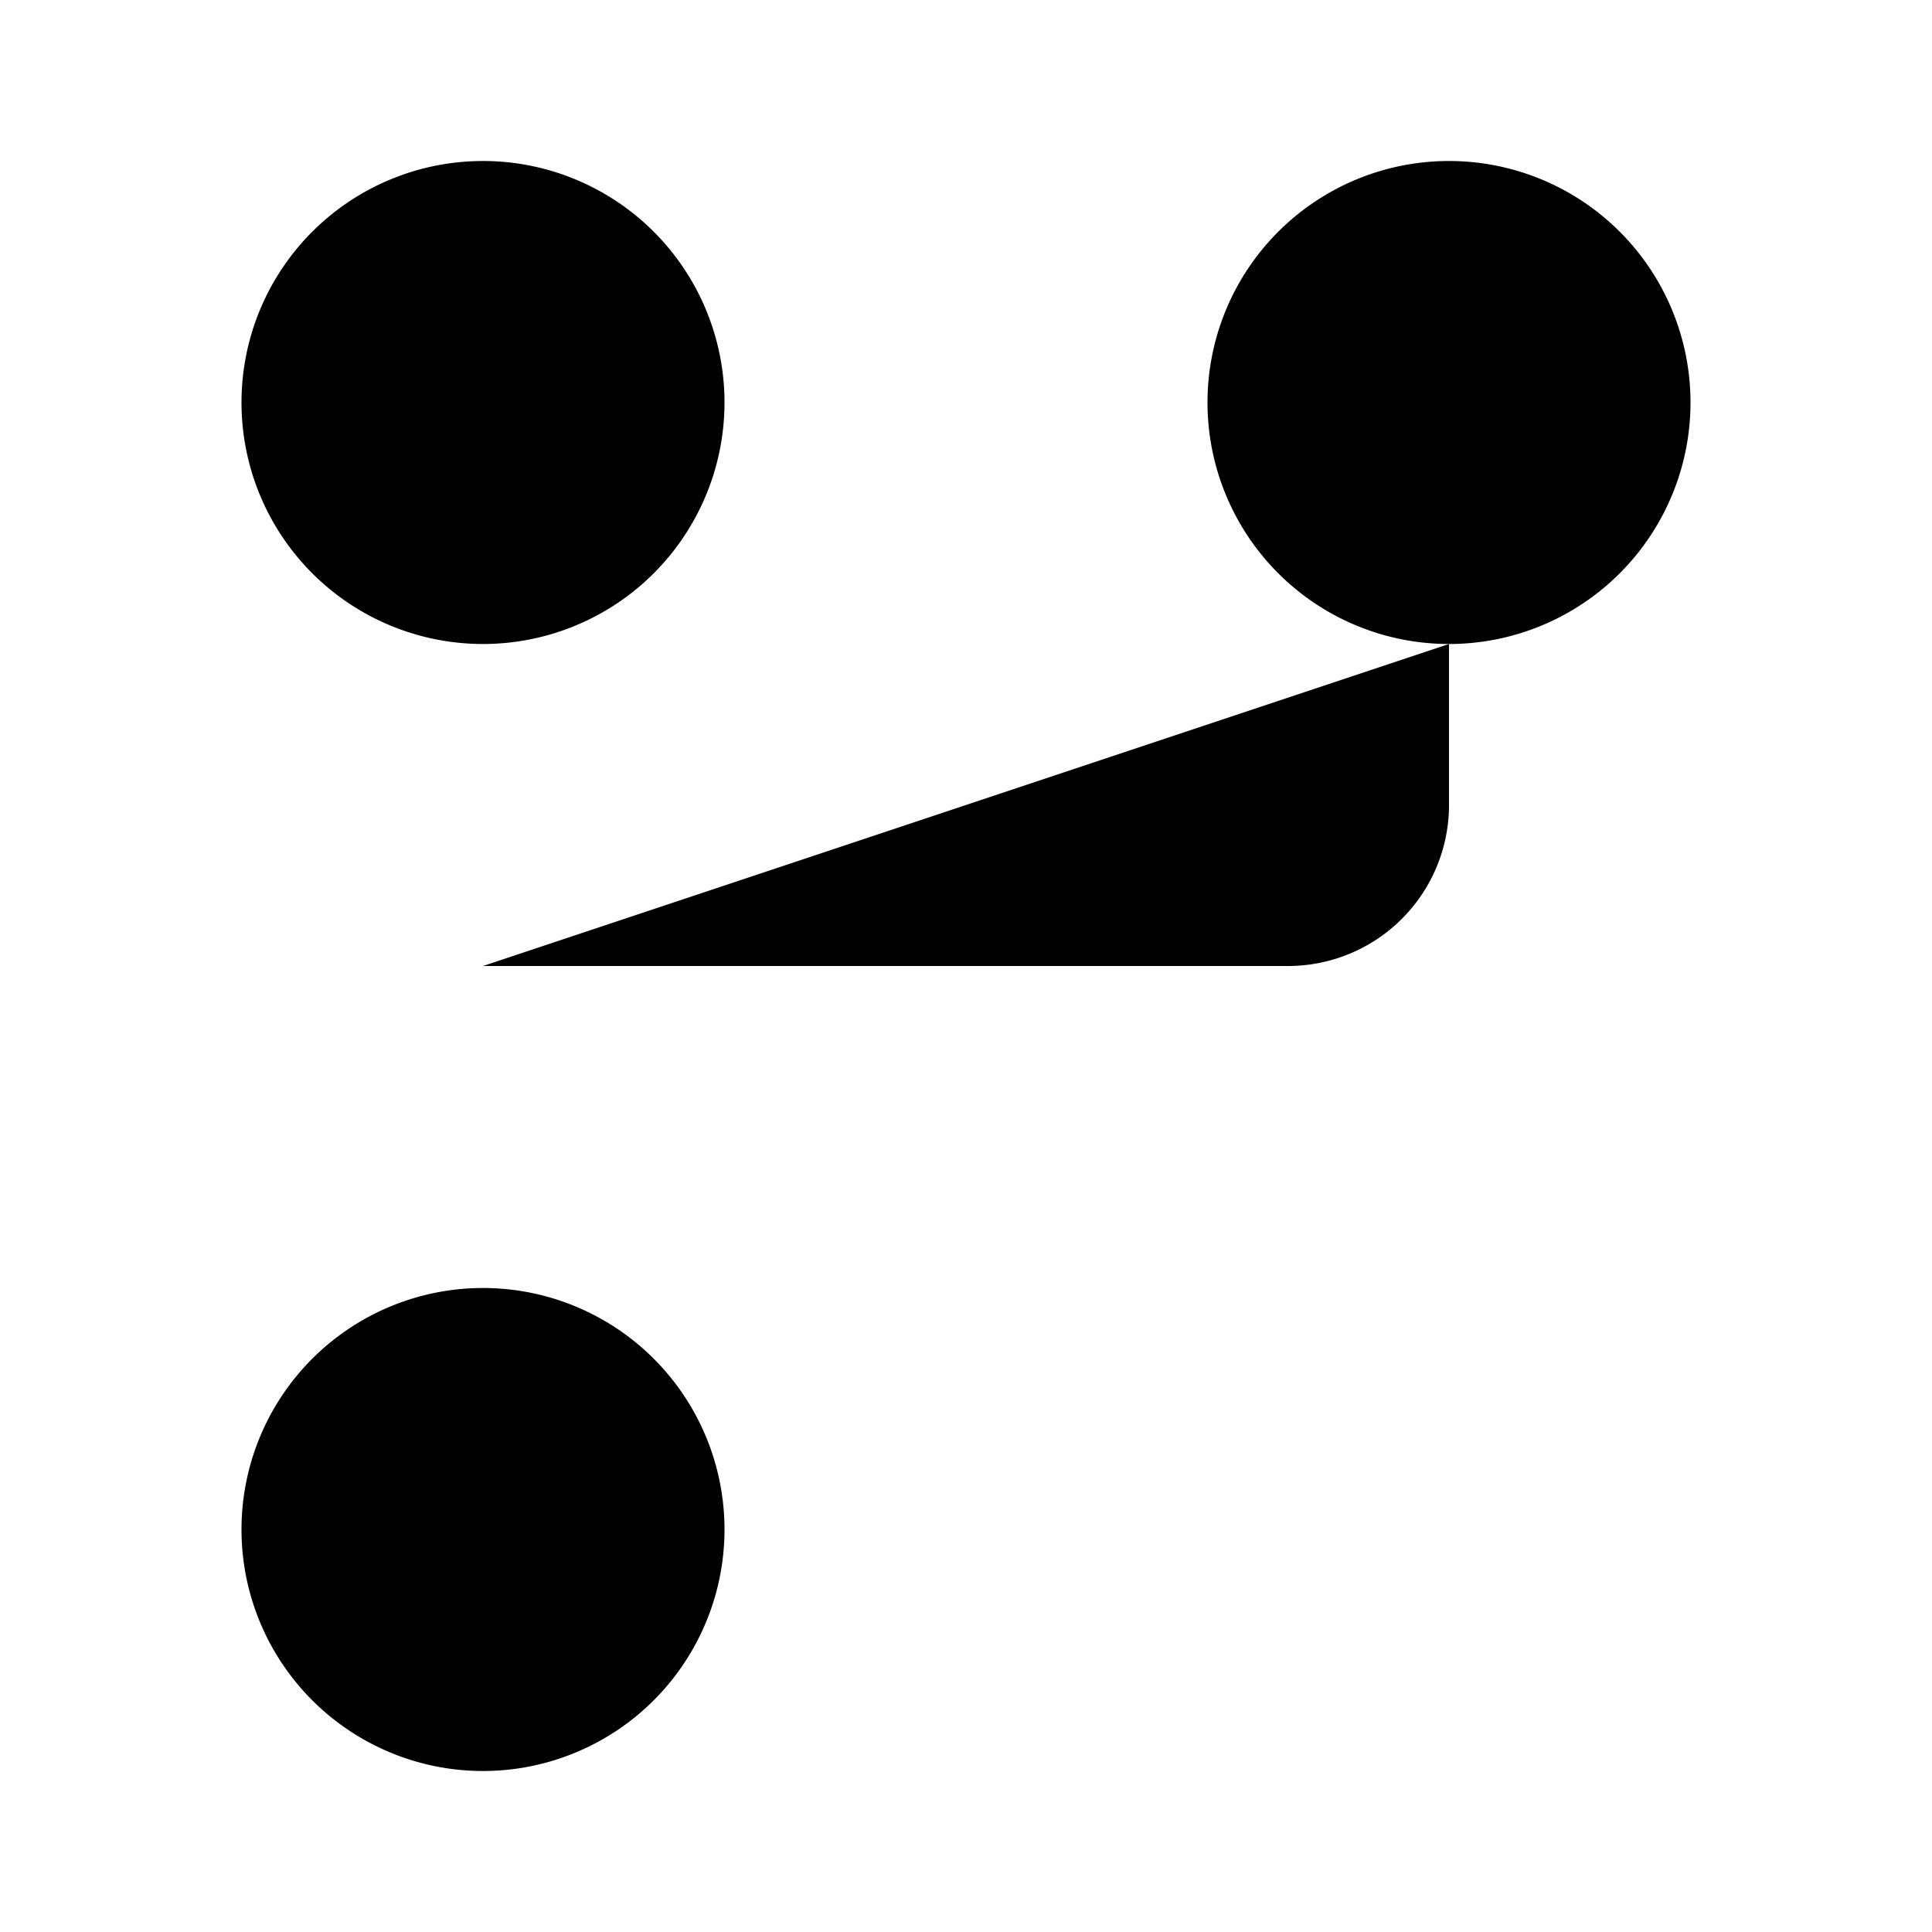 <svg xmlns="http://www.w3.org/2000/svg" viewBox="0 0 24 24"><path d="M9 5a3 3 0 1 1-6 0 3 3 0 0 1 6 0M21 5a3 3 0 1 1-6 0 3 3 0 0 1 6 0M9 19a3 3 0 1 1-6 0 3 3 0 0 1 6 0M6 8v8"/><path d="M6 12h10a2 2 0 0 0 2-2V8"/></svg>